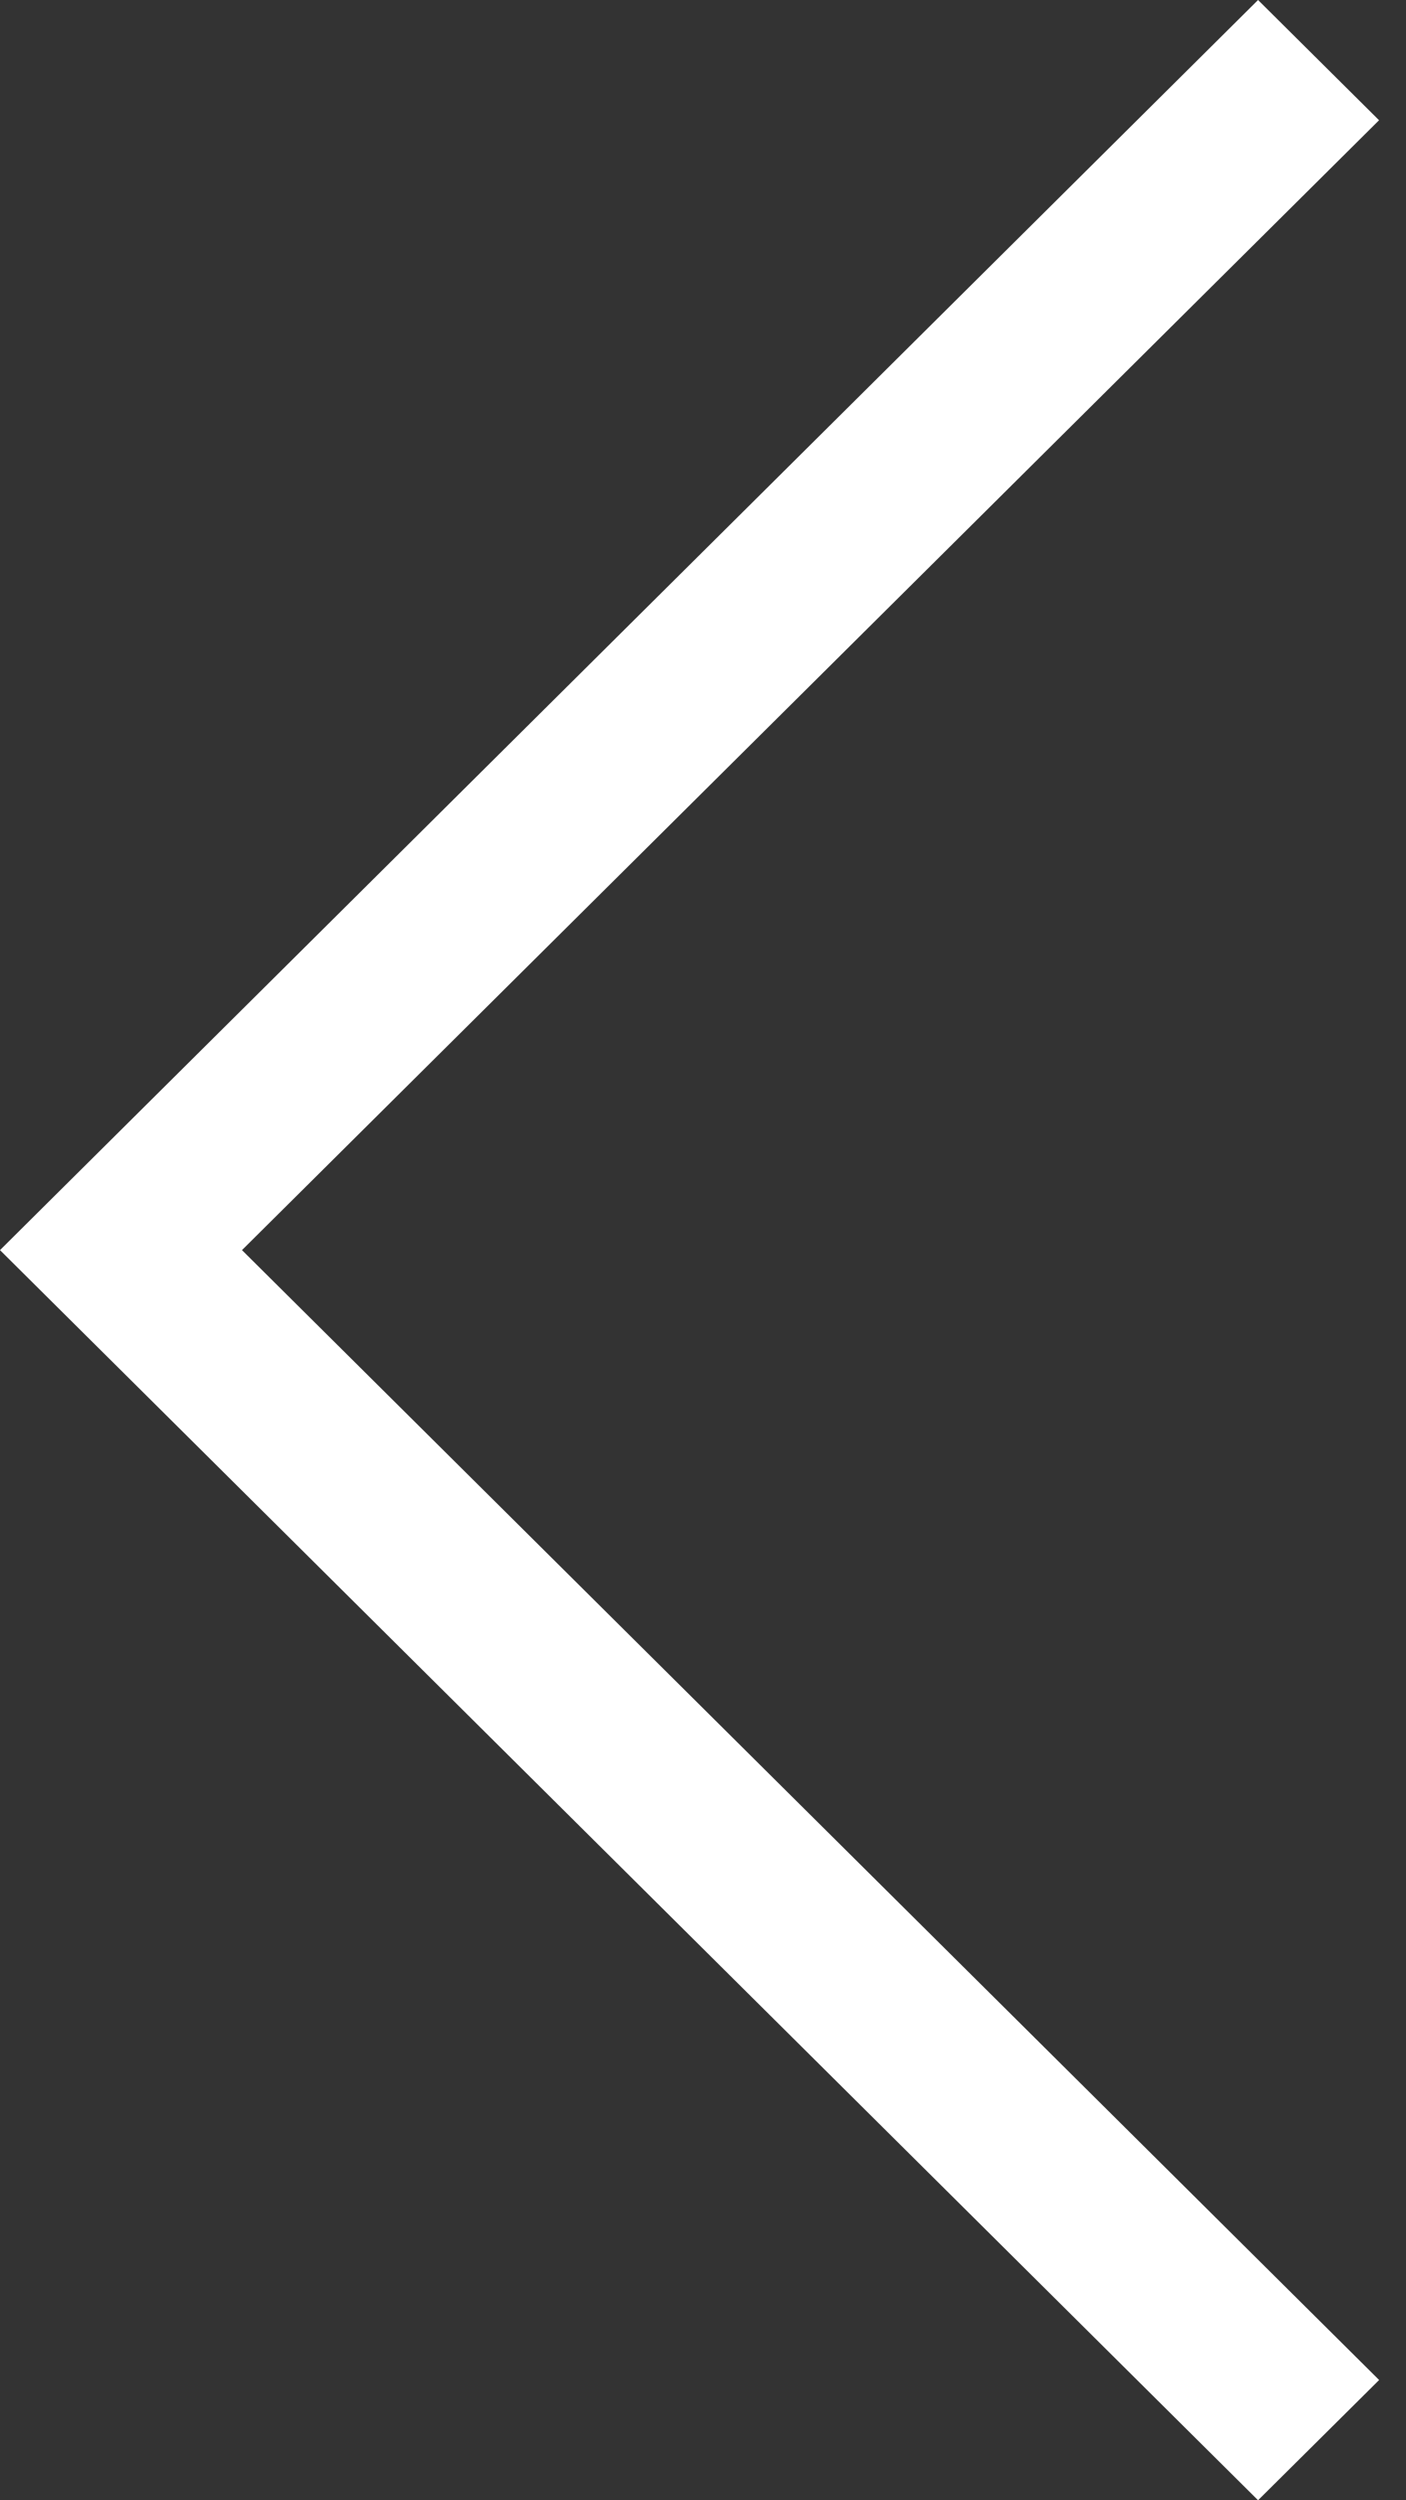 <svg width="18" height="32" xmlns="http://www.w3.org/2000/svg"><rect width="100%" height="100%" fill="#333333" stroke="none"/><path d="M3.098 16L17.655 1.539 16.106 0 0 16l16.106 16 1.55-1.539z" fill="#FFF" fill-rule="evenodd"/></svg>
